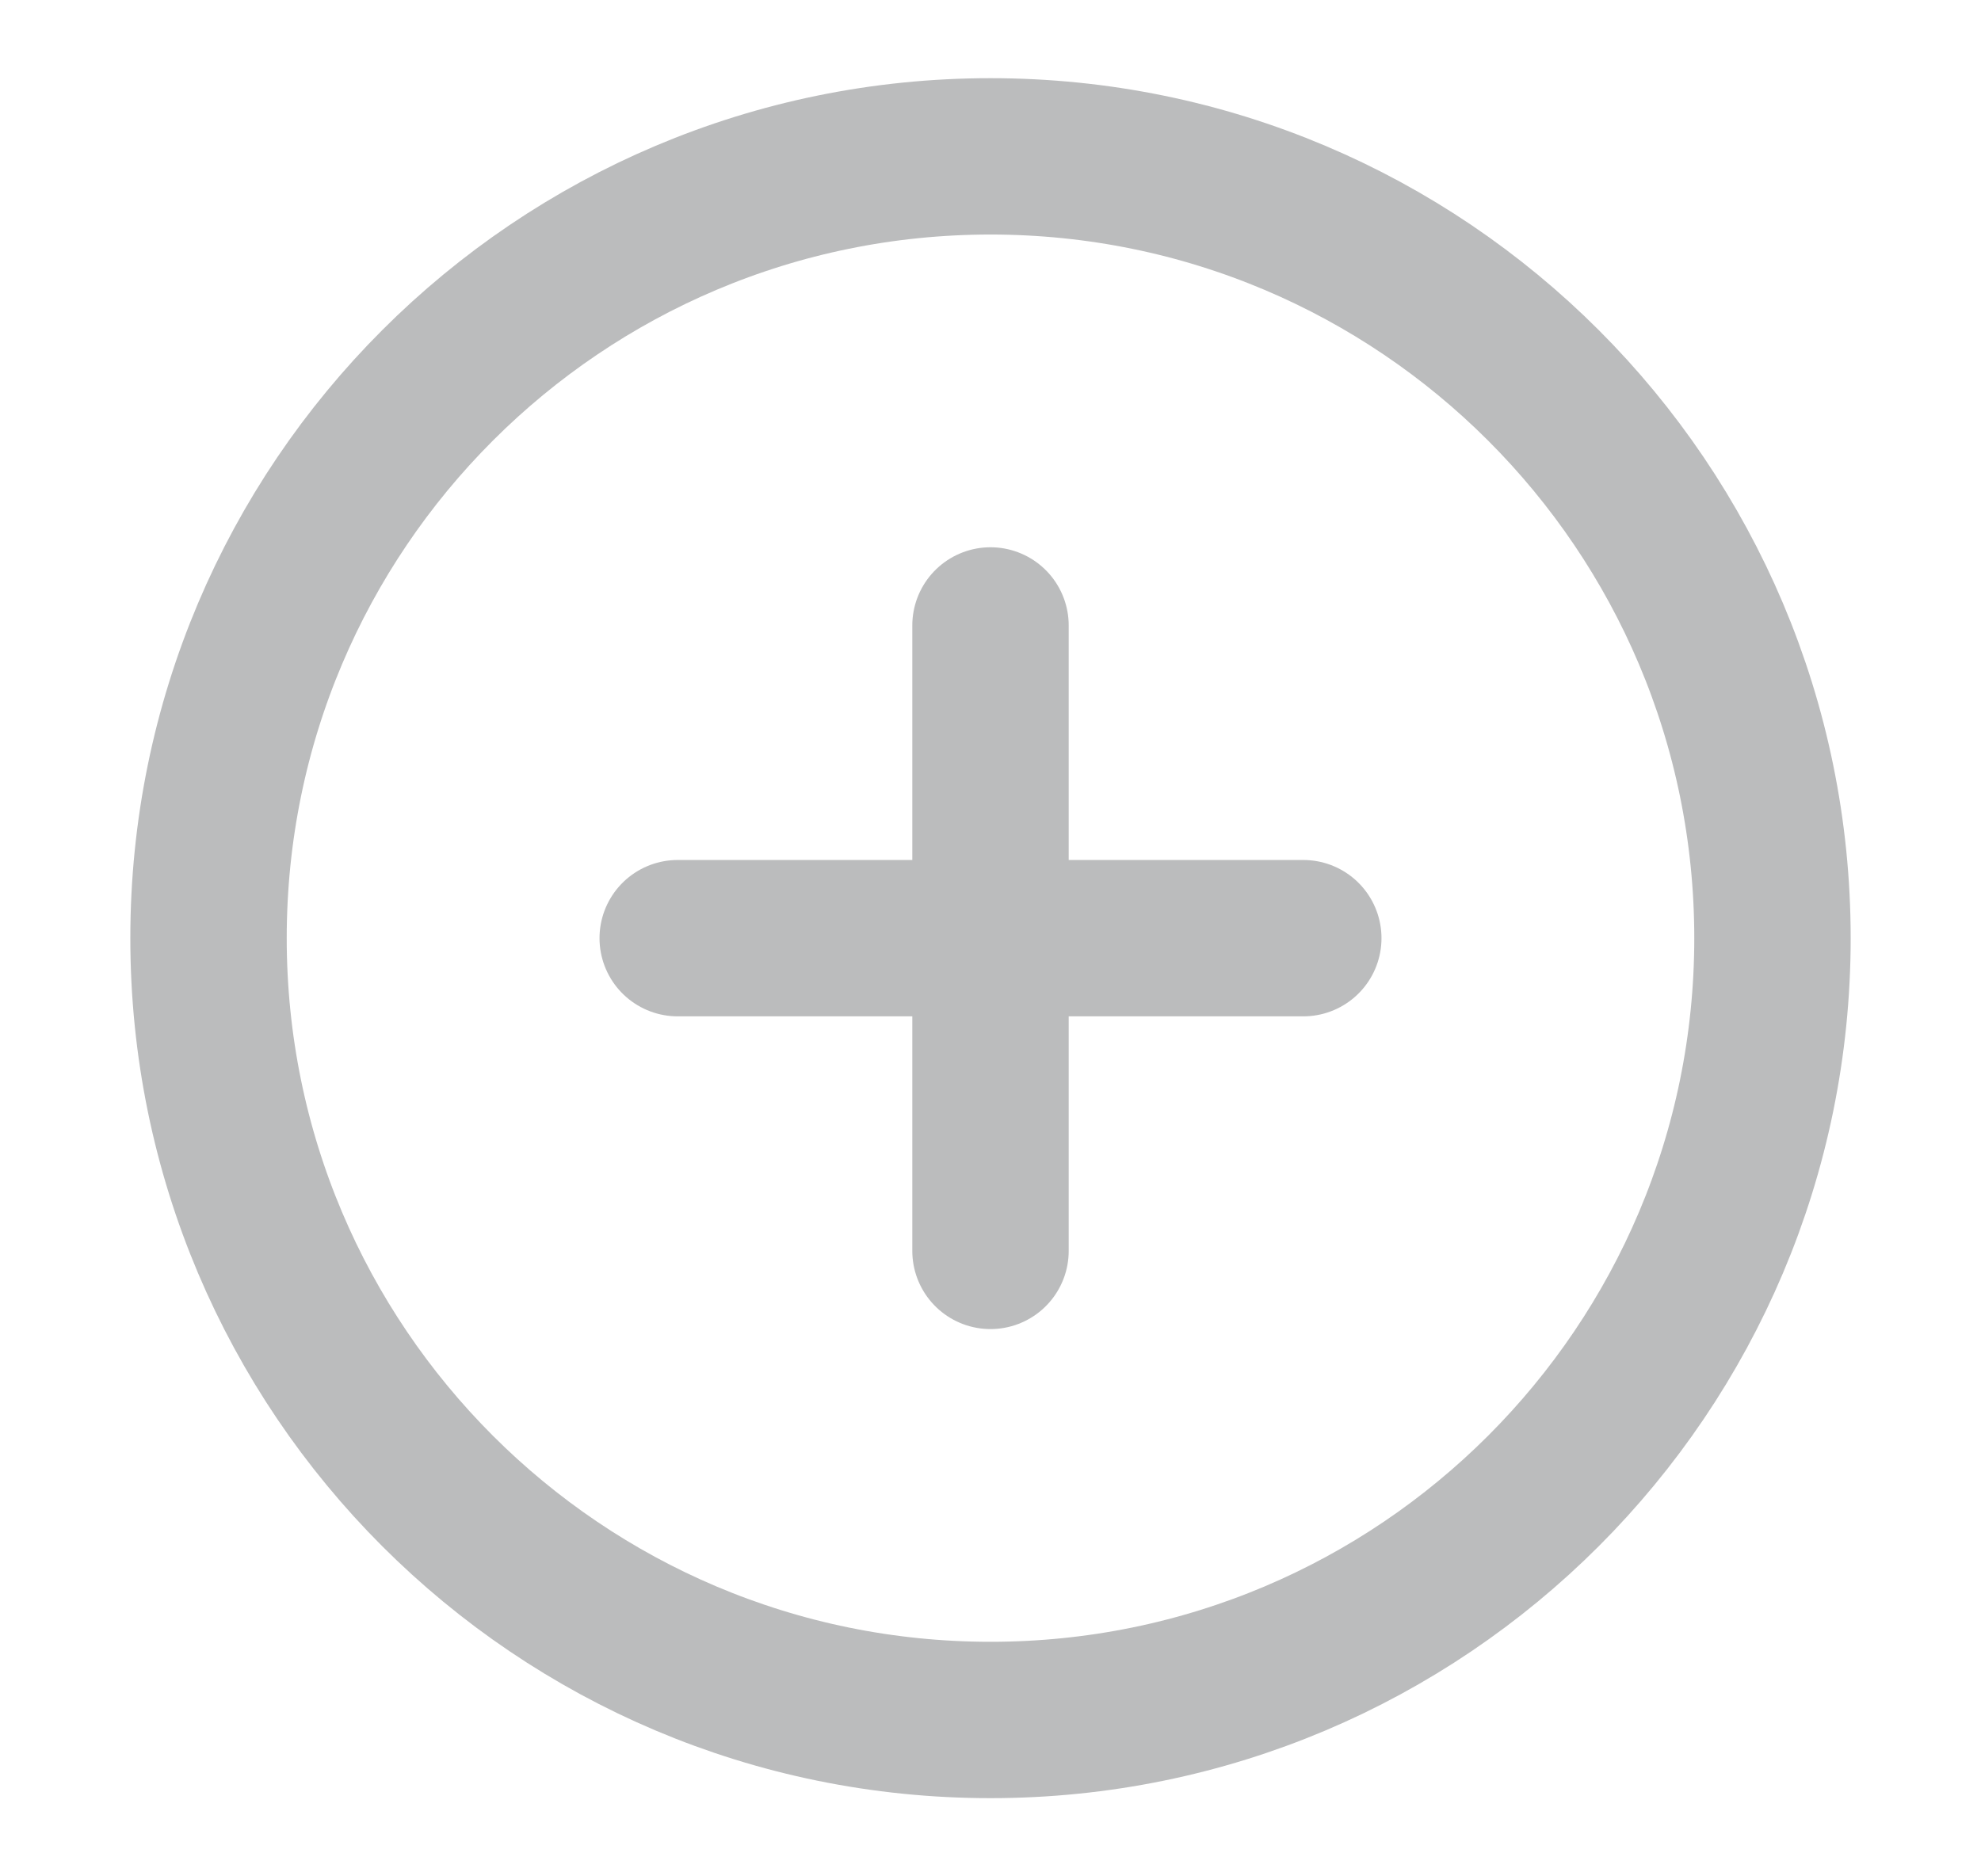 <svg width="19" height="18" viewBox="0 0 19 18" fill="none" xmlns="http://www.w3.org/2000/svg">
<path d="M9.5 16.5C13.642 16.5 17 13.142 17 9C17 4.858 13.642 1.5 9.5 1.5C5.358 1.5 2 4.858 2 9C2 13.142 5.358 16.5 9.5 16.5Z" stroke="#BBBCBD" stroke-width="1.5" stroke-linecap="round" stroke-linejoin="round"/>
<path d="M9.5 6V12" stroke="#BBBCBD" stroke-width="1.5" stroke-linecap="round" stroke-linejoin="round"/>
<path d="M6.5 9H12.5" stroke="#BBBCBD" stroke-width="1.5" stroke-linecap="round" stroke-linejoin="round"/>
</svg>
